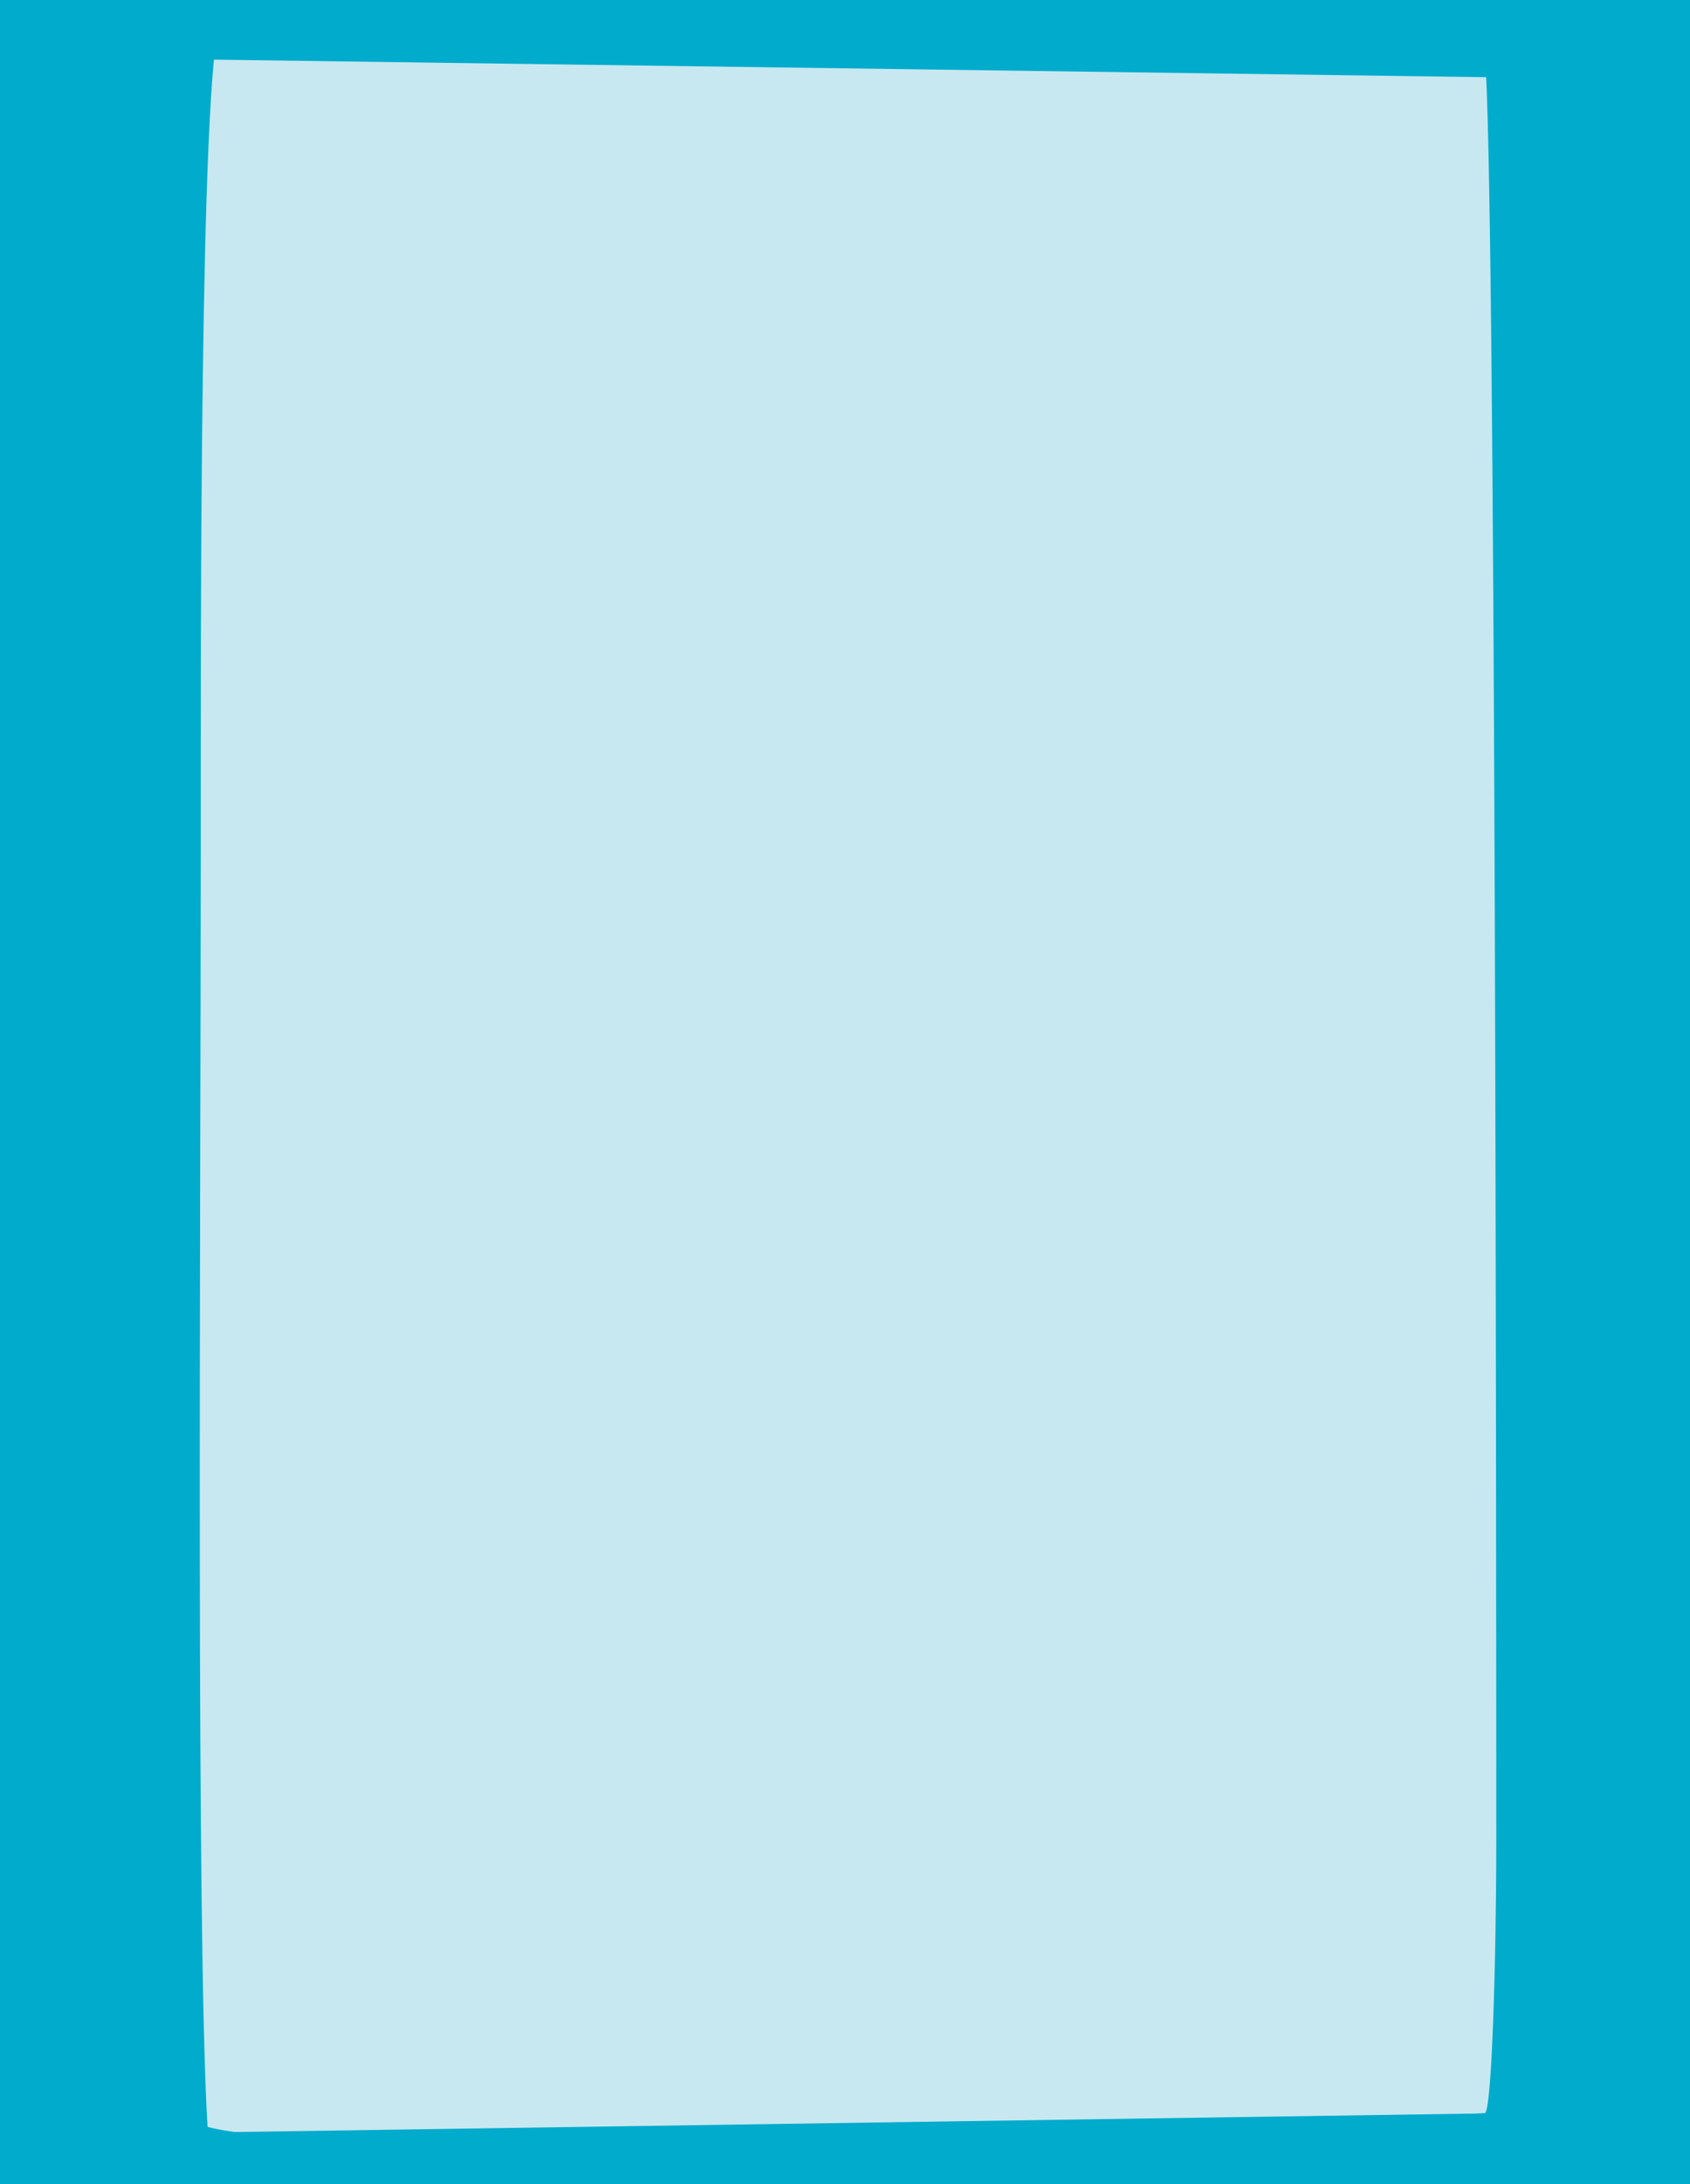 <?xml version="1.0" encoding="utf-8"?>
<!-- Generator: Adobe Illustrator 24.3.2, SVG Export Plug-In . SVG Version: 6.00 Build 0)  -->
<svg version="1.1" id="Capa_1" xmlns="http://www.w3.org/2000/svg" xmlns:xlink="http://www.w3.org/1999/xlink" x="0px" y="0px"
	 viewBox="0 0 820 1059.2" style="enable-background:new 0 0 820 1059.2;" xml:space="preserve">
<style type="text/css">
	.st0{fill:#00ABCC;}
	.st1{fill:#C7E8F0;}
</style>
<rect y="-0.4" class="st0" width="820" height="1059.2"/>
<g>
	<g>
		<g>
			<g>
				<path class="st1" d="M105.2,17.6c16.6-2,332.6,0,365.8,0s246.9-12.7,249.4,9.6c5.6,48.5,5.6,784.6,5.6,865.7
					c0,58.3-2.2,131.9-5.6,131.9c-3.3,0-550.9,26-619.7,6.6c-5.6-93.2-3.3-439.3-3.3-619.9C97.5,354.6,96.4,72.5,105.2,17.6"/>
			</g>
		</g>
	</g>
</g>
<polygon class="st0" points="0,1035.6 0,1059.6 820,1059.6 820,1023.4 "/>
<polygon class="st0" points="0,-0.4 0,27.5 820,38.8 820,-0.4 "/>
</svg>
